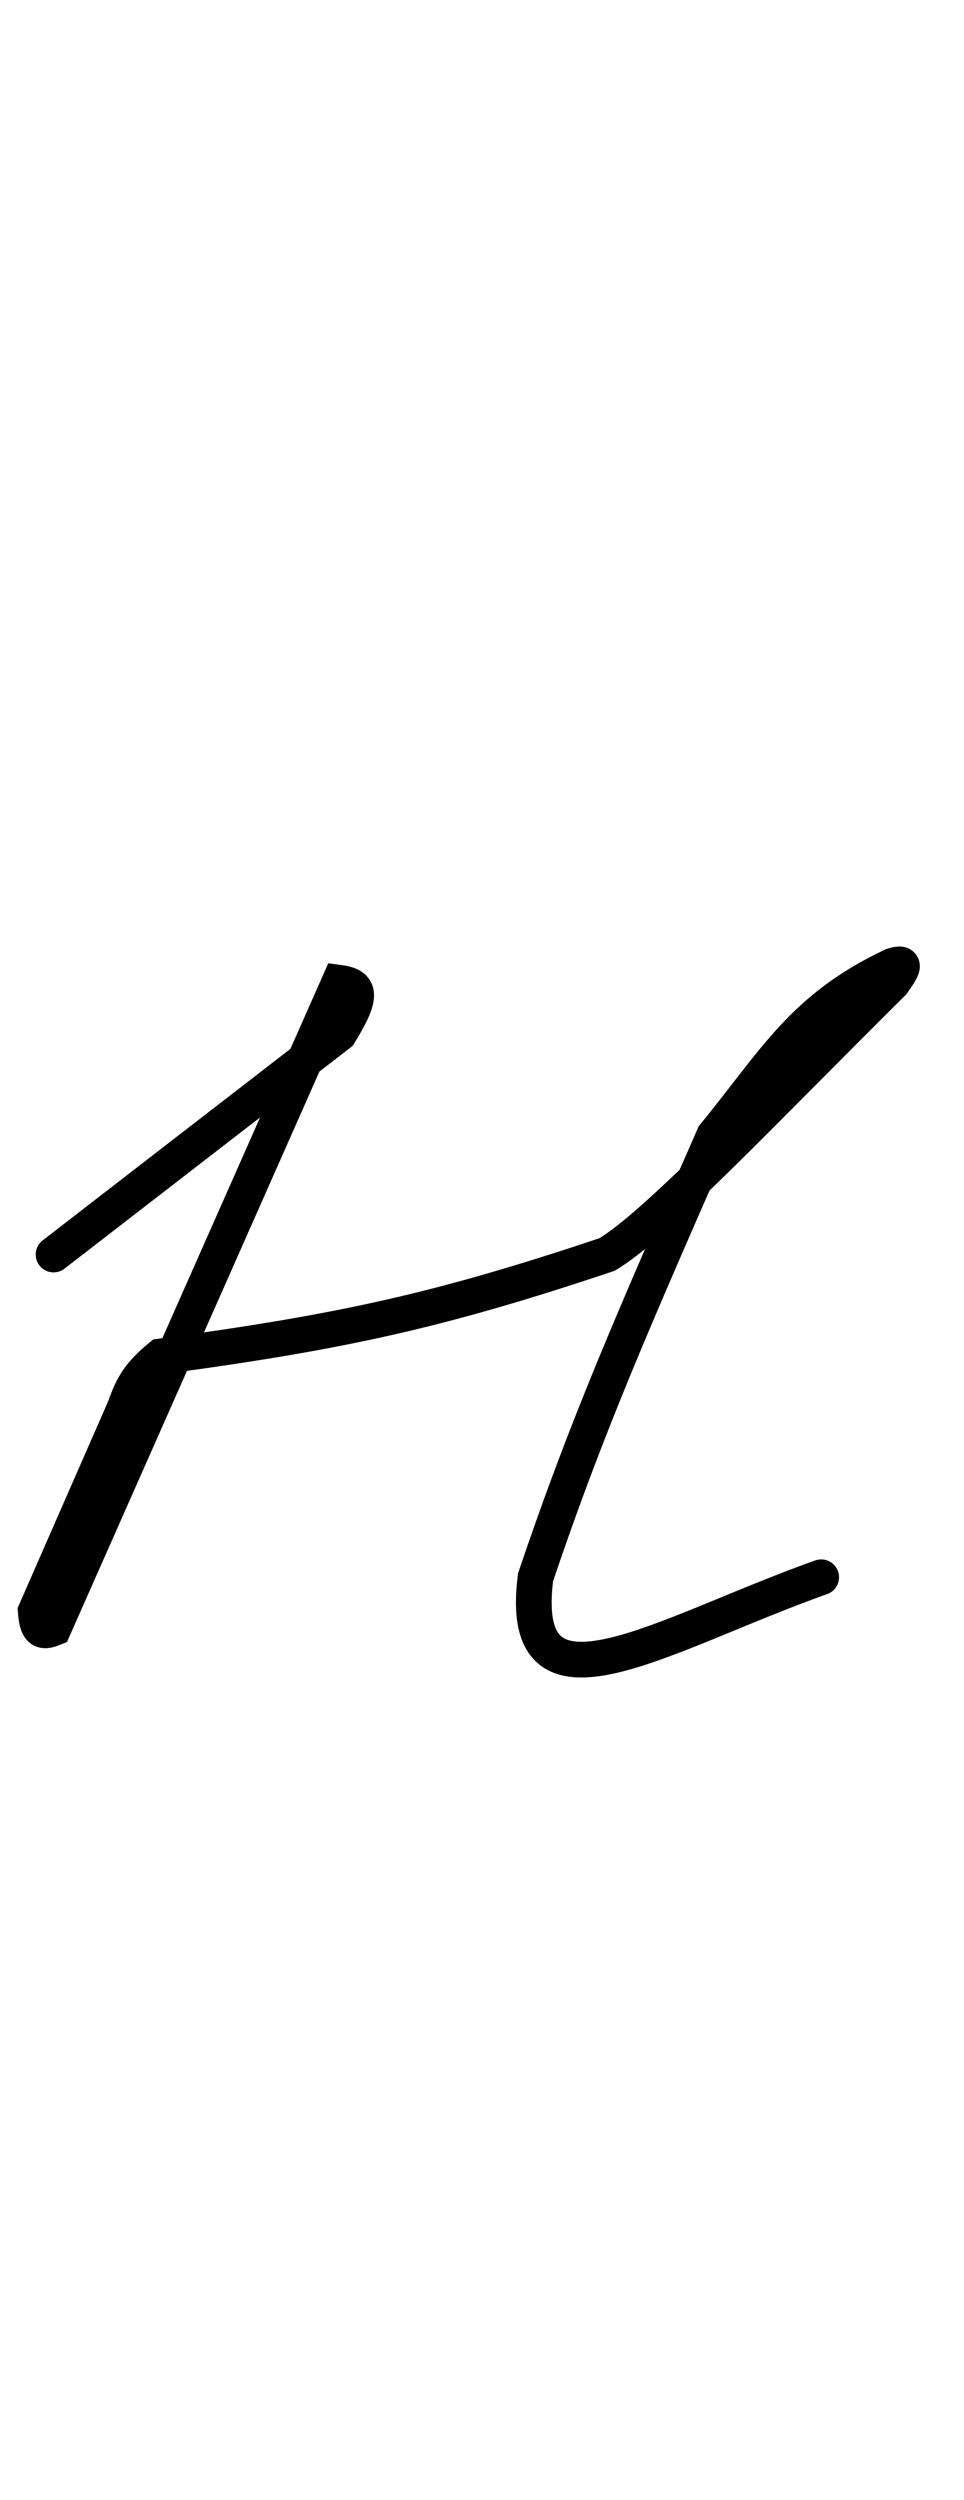 <svg width="27" height="70" viewBox="0 0 27 70" fill="none" xmlns="http://www.w3.org/2000/svg">
<g id="Russ_n_Frame">
<path id="Vector 63" d="M1.5 35.124L9.5 28.942C10.168 27.859 10.102 27.596 9.5 27.515L1.5 45.587C1.169 45.723 1.042 45.651 1 45.111L3.5 39.405C3.73 38.734 3.96 38.423 4.5 37.978C9.593 37.292 12.343 36.685 17 35.124C18.331 34.343 21.317 31.17 25 27.515C25.29 27.105 25.408 26.91 25 27.04C22.482 28.228 21.731 29.677 20 31.796C17.72 36.995 16.433 39.919 15 44.16C14.456 48.434 18.503 45.759 23 44.16" stroke="black" stroke-linecap="round"/>
</g>
</svg>
